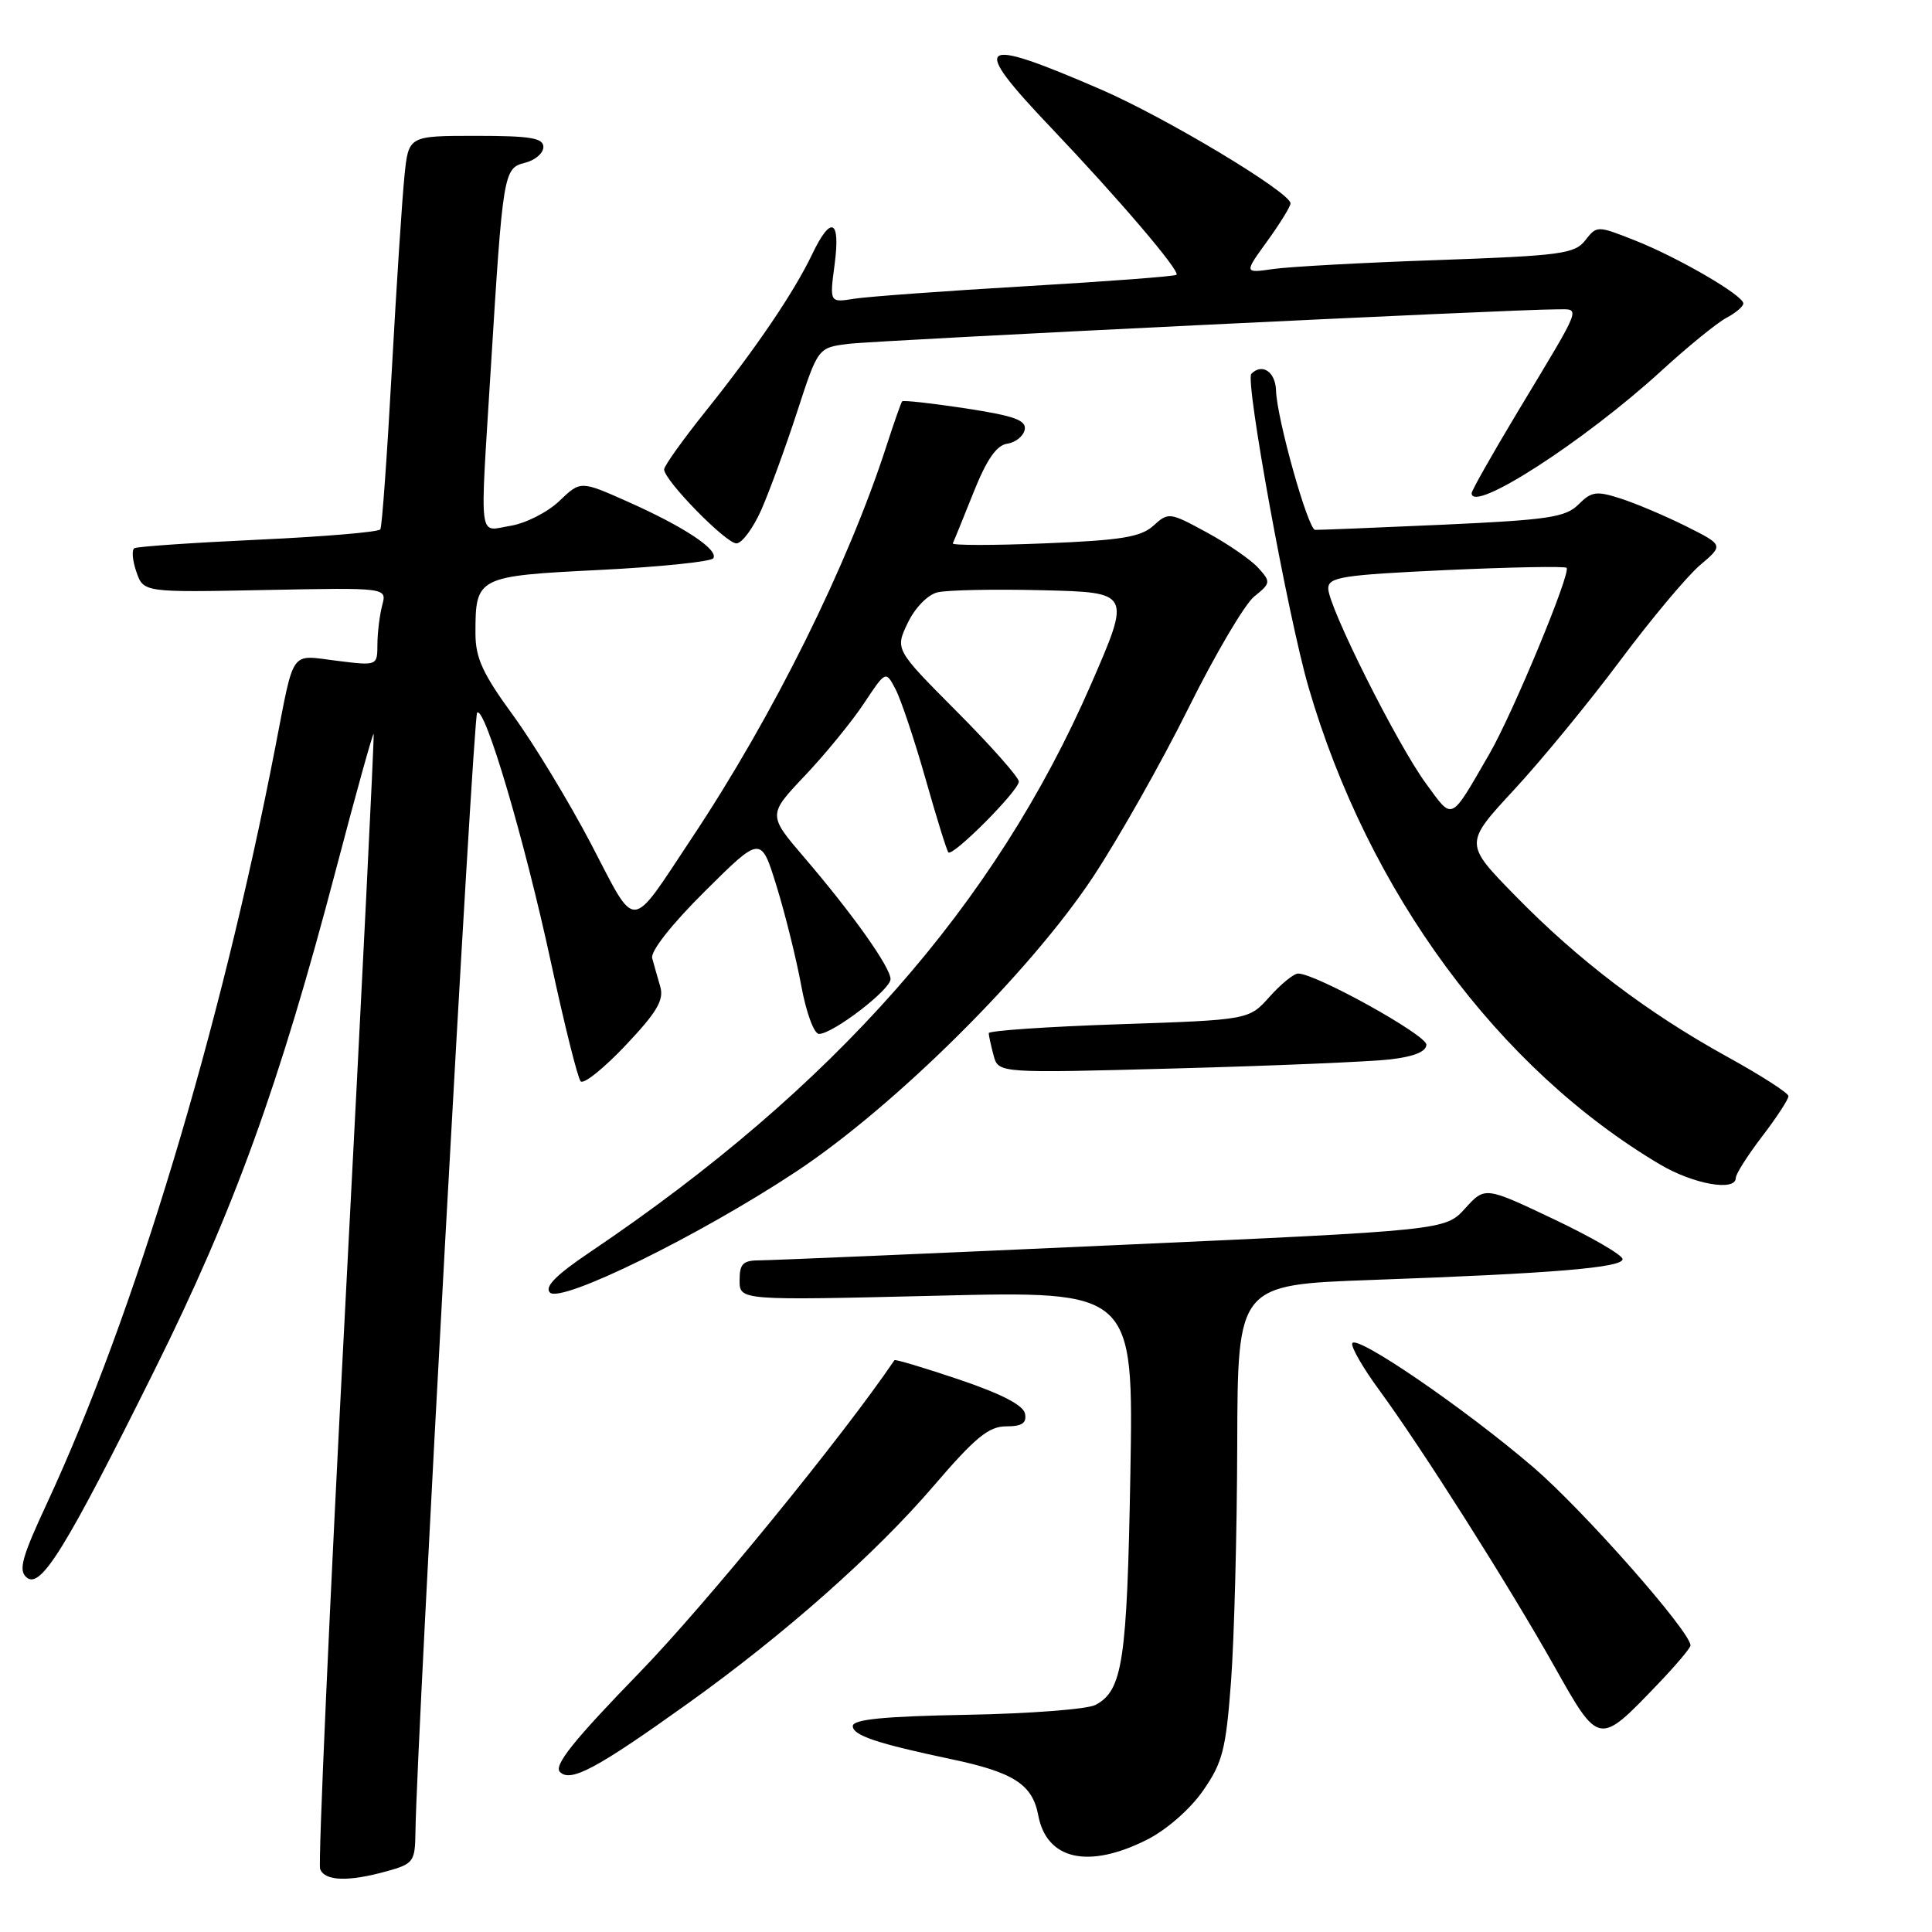 <?xml version="1.0" encoding="UTF-8" standalone="no"?>
<!DOCTYPE svg PUBLIC "-//W3C//DTD SVG 1.1//EN" "http://www.w3.org/Graphics/SVG/1.1/DTD/svg11.dtd" >
<svg xmlns="http://www.w3.org/2000/svg" xmlns:xlink="http://www.w3.org/1999/xlink" version="1.1" viewBox="0 0 256 256">
 <g >
 <path fill="currentColor"
d=" M 51.25 247.95 C 54.81 246.96 55.00 246.69 55.05 242.70 C 55.21 230.79 62.69 94.97 63.22 94.44 C 64.23 93.44 69.50 111.27 73.00 127.50 C 74.78 135.75 76.55 142.85 76.94 143.28 C 77.34 143.71 80.01 141.56 82.89 138.52 C 87.05 134.12 88.00 132.52 87.49 130.74 C 87.13 129.51 86.65 127.81 86.42 126.97 C 86.17 126.06 88.99 122.48 93.42 118.08 C 100.83 110.72 100.83 110.72 102.90 117.42 C 104.04 121.11 105.51 127.02 106.16 130.56 C 106.82 134.16 107.86 137.00 108.52 137.00 C 110.35 137.00 118.00 131.14 118.00 129.74 C 118.00 128.18 113.02 121.16 106.62 113.68 C 101.73 107.97 101.73 107.97 106.69 102.74 C 109.41 99.86 112.93 95.55 114.50 93.17 C 117.37 88.85 117.37 88.85 118.67 91.34 C 119.39 92.72 121.17 98.04 122.63 103.17 C 124.08 108.30 125.45 112.70 125.66 112.94 C 126.22 113.58 135.00 104.77 135.00 103.56 C 135.00 103.00 131.31 98.83 126.80 94.30 C 118.60 86.06 118.60 86.06 120.27 82.56 C 121.23 80.55 122.91 78.81 124.22 78.49 C 125.47 78.18 131.76 78.05 138.18 78.21 C 149.86 78.50 149.86 78.50 144.59 90.62 C 131.84 119.94 110.47 144.16 78.15 165.93 C 73.68 168.94 72.12 170.52 72.87 171.27 C 74.33 172.73 92.68 163.72 105.50 155.24 C 118.62 146.55 136.48 128.82 144.84 116.19 C 148.22 111.07 153.90 101.03 157.44 93.90 C 160.98 86.76 164.92 80.08 166.18 79.05 C 168.39 77.27 168.41 77.11 166.72 75.24 C 165.75 74.17 162.69 72.06 159.91 70.55 C 154.99 67.87 154.82 67.85 152.84 69.65 C 151.16 71.17 148.59 71.59 138.40 72.00 C 131.58 72.28 126.11 72.27 126.25 72.00 C 126.39 71.72 127.62 68.70 128.98 65.29 C 130.74 60.88 132.04 59.00 133.47 58.79 C 134.57 58.63 135.61 57.79 135.78 56.93 C 136.02 55.68 134.40 55.10 127.94 54.11 C 123.46 53.43 119.68 53.01 119.54 53.18 C 119.39 53.36 118.47 55.98 117.49 59.00 C 112.37 74.85 102.49 94.78 91.70 111.00 C 83.32 123.61 84.44 123.54 78.32 111.83 C 75.38 106.22 70.73 98.55 67.99 94.79 C 63.95 89.26 63.00 87.18 63.00 83.91 C 63.00 76.43 63.19 76.33 79.48 75.52 C 87.47 75.12 94.24 74.42 94.52 73.97 C 95.22 72.83 90.63 69.79 83.21 66.49 C 76.93 63.69 76.93 63.69 74.12 66.38 C 72.58 67.86 69.67 69.34 67.66 69.67 C 63.33 70.37 63.58 72.36 65.02 49.03 C 66.64 22.81 66.72 22.29 69.56 21.57 C 70.90 21.24 72.00 20.30 72.00 19.48 C 72.00 18.28 70.29 18.00 63.07 18.00 C 54.14 18.00 54.14 18.00 53.60 23.25 C 53.30 26.14 52.54 37.72 51.92 49.00 C 51.30 60.28 50.62 69.79 50.40 70.14 C 50.19 70.50 42.92 71.11 34.26 71.51 C 25.59 71.91 18.19 72.42 17.81 72.64 C 17.43 72.86 17.55 74.27 18.07 75.77 C 19.02 78.50 19.02 78.50 35.14 78.18 C 51.27 77.86 51.27 77.86 50.65 80.18 C 50.31 81.46 50.02 83.79 50.01 85.37 C 50.00 88.23 50.00 88.23 44.59 87.55 C 38.36 86.78 39.04 85.82 36.48 99.00 C 29.19 136.58 17.80 174.28 6.22 199.20 C 2.88 206.38 2.41 208.10 3.54 209.03 C 5.40 210.58 8.72 205.20 20.50 181.50 C 30.99 160.40 37.01 143.78 44.51 115.24 C 47.15 105.19 49.40 97.09 49.51 97.24 C 49.62 97.38 47.95 130.98 45.81 171.91 C 43.66 212.83 42.14 246.92 42.42 247.66 C 43.04 249.26 46.14 249.37 51.25 247.95 Z  M 152.02 243.75 C 154.59 242.45 157.72 239.71 159.41 237.27 C 162.01 233.54 162.44 231.83 163.12 222.77 C 163.54 217.12 163.91 202.99 163.94 191.37 C 164.00 170.24 164.00 170.24 181.75 169.60 C 205.83 168.74 215.00 167.97 215.00 166.84 C 215.00 166.31 210.90 163.93 205.89 161.55 C 196.77 157.22 196.77 157.22 194.14 160.12 C 191.50 163.02 191.50 163.02 147.50 165.00 C 123.30 166.10 102.26 166.99 100.75 167.00 C 98.44 167.00 98.00 167.43 98.00 169.66 C 98.00 172.32 98.00 172.32 124.10 171.69 C 150.20 171.05 150.20 171.05 149.78 195.28 C 149.34 220.16 148.76 223.99 145.16 225.91 C 144.10 226.48 136.43 227.07 128.12 227.22 C 117.10 227.42 113.00 227.83 113.00 228.71 C 113.00 229.95 116.20 231.02 126.00 233.09 C 134.31 234.83 136.80 236.44 137.57 240.52 C 138.68 246.45 144.23 247.69 152.02 243.75 Z  M 91.17 225.70 C 103.94 216.57 116.00 205.89 123.69 196.92 C 129.20 190.49 131.01 189.00 133.31 189.00 C 135.43 189.00 136.06 188.57 135.82 187.32 C 135.61 186.20 132.69 184.69 127.10 182.80 C 122.48 181.24 118.62 180.09 118.52 180.23 C 111.70 190.30 93.54 212.55 84.78 221.58 C 75.99 230.63 73.34 233.94 74.20 234.80 C 75.61 236.21 79.07 234.36 91.17 225.70 Z  M 219.60 223.23 C 222.02 220.71 224.00 218.37 224.00 218.03 C 224.00 216.21 209.85 200.16 203.22 194.46 C 194.10 186.63 179.63 176.73 179.18 178.00 C 179.01 178.50 180.62 181.29 182.76 184.20 C 188.37 191.85 199.89 210.02 205.93 220.75 C 211.89 231.35 211.83 231.34 219.60 223.23 Z  M 230.00 156.08 C 230.00 155.57 231.57 153.09 233.50 150.57 C 235.43 148.05 236.99 145.65 236.98 145.24 C 236.98 144.83 233.30 142.47 228.82 140.00 C 218.23 134.15 209.13 127.24 200.76 118.67 C 194.02 111.78 194.02 111.78 200.63 104.64 C 204.27 100.71 210.60 93.00 214.70 87.50 C 218.81 82.00 223.57 76.31 225.28 74.87 C 228.39 72.23 228.39 72.23 223.45 69.75 C 220.73 68.39 216.84 66.74 214.81 66.08 C 211.54 65.02 210.89 65.11 209.16 66.84 C 207.45 68.55 205.17 68.89 191.11 69.53 C 182.25 69.93 174.67 70.23 174.26 70.21 C 173.31 70.14 169.19 55.46 169.08 51.75 C 169.01 49.27 167.25 48.08 165.81 49.53 C 164.95 50.38 170.68 81.76 173.39 91.07 C 181.30 118.22 198.53 141.61 220.00 154.32 C 224.41 156.92 230.00 157.91 230.00 156.08 Z  M 184.25 140.37 C 187.38 140.00 189.00 139.34 189.00 138.42 C 189.00 137.13 174.34 129.00 172.01 129.00 C 171.44 129.00 169.74 130.38 168.23 132.07 C 165.49 135.14 165.49 135.14 148.24 135.72 C 138.76 136.04 131.01 136.57 131.01 136.90 C 131.02 137.23 131.31 138.56 131.66 139.86 C 132.29 142.21 132.29 142.21 155.89 141.57 C 168.88 141.22 181.64 140.68 184.25 140.37 Z  M 100.88 67.55 C 101.96 65.10 104.09 59.27 105.62 54.58 C 108.39 46.06 108.39 46.06 112.45 45.56 C 116.38 45.08 200.72 40.97 206.26 40.99 C 209.48 41.00 209.85 40.03 201.08 54.60 C 197.74 60.16 195.00 65.00 195.00 65.35 C 195.00 68.10 209.86 58.52 220.09 49.18 C 223.61 45.95 227.51 42.78 228.75 42.12 C 229.99 41.47 231.00 40.60 231.00 40.21 C 231.00 39.14 222.35 34.11 216.62 31.85 C 211.63 29.88 211.60 29.88 210.05 31.85 C 208.65 33.64 206.81 33.88 190.50 34.46 C 180.60 34.80 170.78 35.34 168.67 35.65 C 164.84 36.20 164.84 36.20 167.92 31.95 C 169.61 29.61 171.00 27.36 171.00 26.95 C 171.00 25.50 154.43 15.55 145.82 11.83 C 129.42 4.74 128.42 5.51 139.25 16.90 C 148.26 26.37 156.41 35.93 155.89 36.41 C 155.68 36.62 146.72 37.29 136.00 37.92 C 125.28 38.55 115.02 39.30 113.21 39.58 C 109.92 40.11 109.92 40.11 110.59 35.05 C 111.39 29.04 110.11 28.46 107.61 33.70 C 105.20 38.74 100.19 46.13 93.55 54.43 C 90.50 58.24 88.00 61.74 88.00 62.20 C 88.00 63.64 96.18 72.00 97.58 72.00 C 98.31 72.00 99.79 70.00 100.88 67.55 Z  M 188.97 103.85 C 185.15 98.66 176.00 80.39 176.00 77.97 C 176.00 76.47 177.85 76.18 191.58 75.54 C 200.14 75.15 207.34 75.01 207.58 75.24 C 208.20 75.86 200.45 94.55 197.35 99.90 C 192.10 108.97 192.57 108.76 188.97 103.85 Z "/>
</g>
</svg>